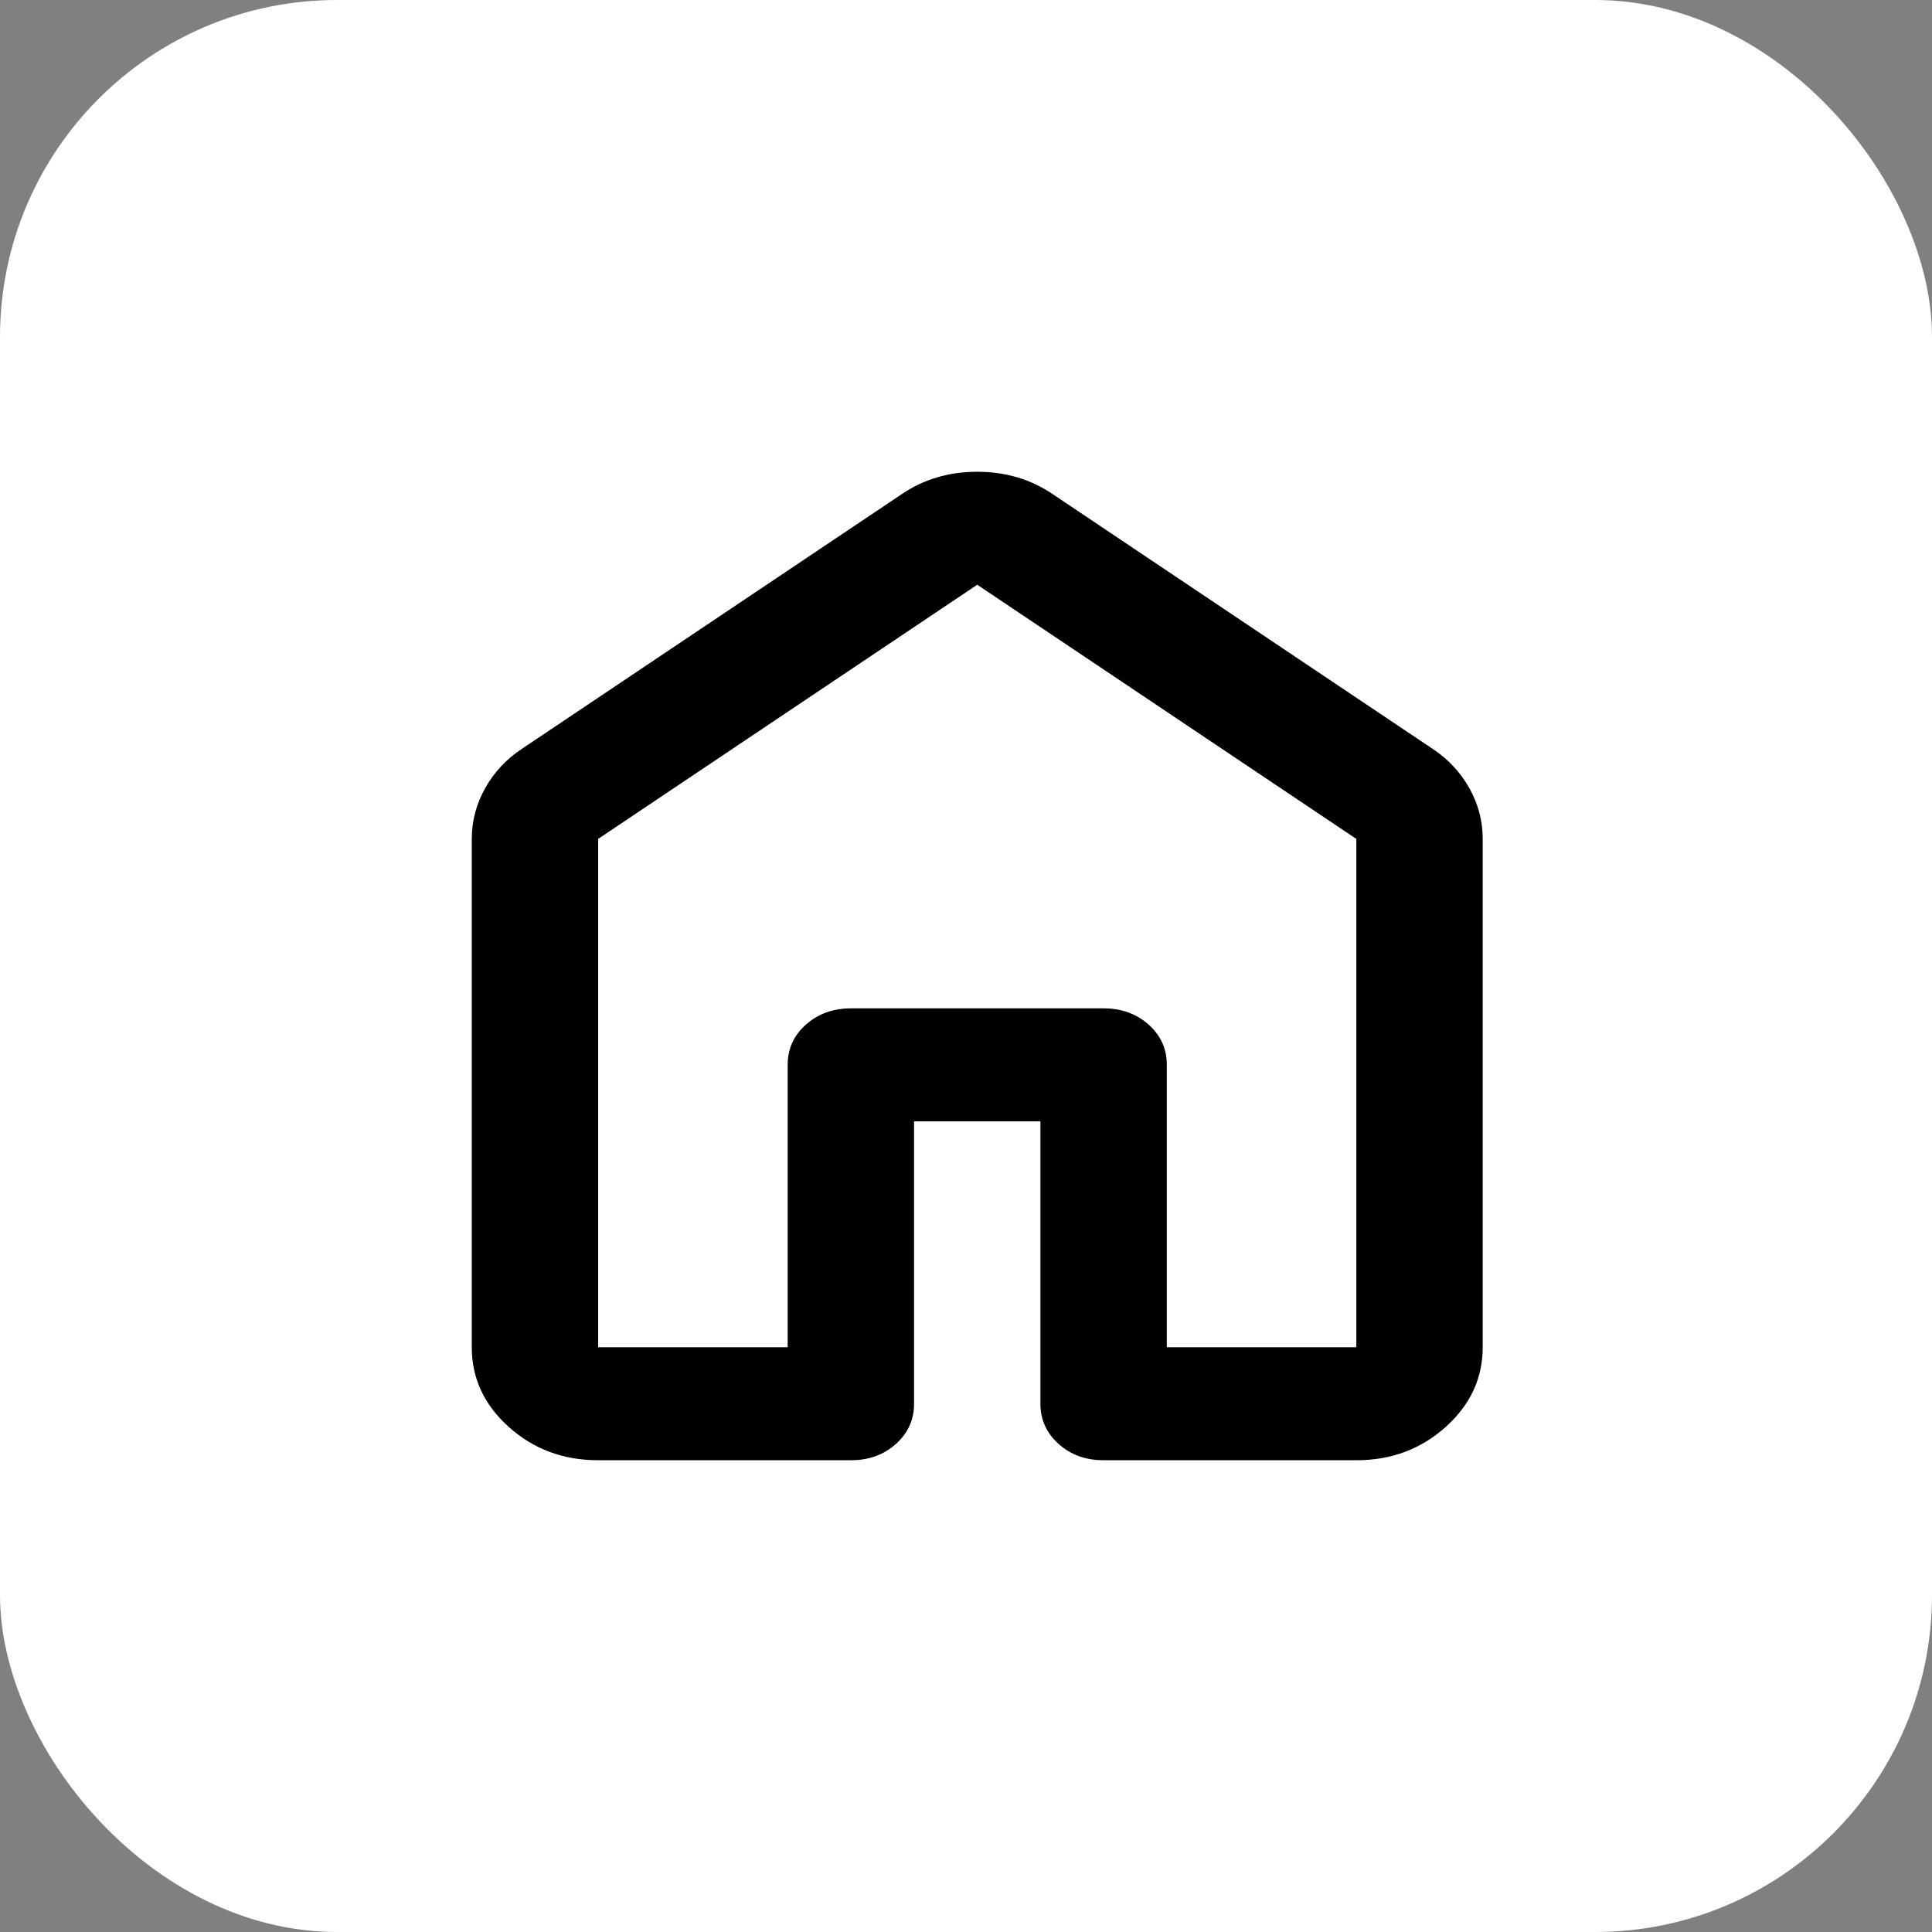 <svg width="86" height="86" viewBox="0 0 86 86" fill="none" xmlns="http://www.w3.org/2000/svg">
<rect x="0" y="0" width="86" height="86" fill="#808080" stroke="none"/>
<rect width="86" height="86" rx="15" fill="white"/>
<path d="M26.625 59.971H35.062V47.4C35.062 46.688 35.333 46.091 35.873 45.61C36.413 45.129 37.08 44.887 37.875 44.886H49.125C49.922 44.886 50.59 45.127 51.13 45.61C51.67 46.093 51.939 46.689 51.938 47.4V59.971H60.375V37.343L43.5 26.029L26.625 37.343V59.971ZM21 59.971V37.343C21 36.547 21.2 35.792 21.599 35.08C21.998 34.368 22.549 33.781 23.25 33.32L40.125 22.006C41.109 21.335 42.234 21 43.5 21C44.766 21 45.891 21.335 46.875 22.006L63.75 33.32C64.453 33.781 65.004 34.368 65.404 35.08C65.803 35.792 66.002 36.547 66 37.343V59.971C66 61.354 65.449 62.538 64.346 63.524C63.244 64.51 61.92 65.002 60.375 65H49.125C48.328 65 47.661 64.759 47.123 64.276C46.584 63.793 46.314 63.196 46.312 62.486V49.914H40.688V62.486C40.688 63.198 40.417 63.796 39.877 64.278C39.337 64.761 38.67 65.002 37.875 65H26.625C25.078 65 23.754 64.508 22.654 63.524C21.553 62.54 21.002 61.356 21 59.971Z" fill="black"/>
</svg>
